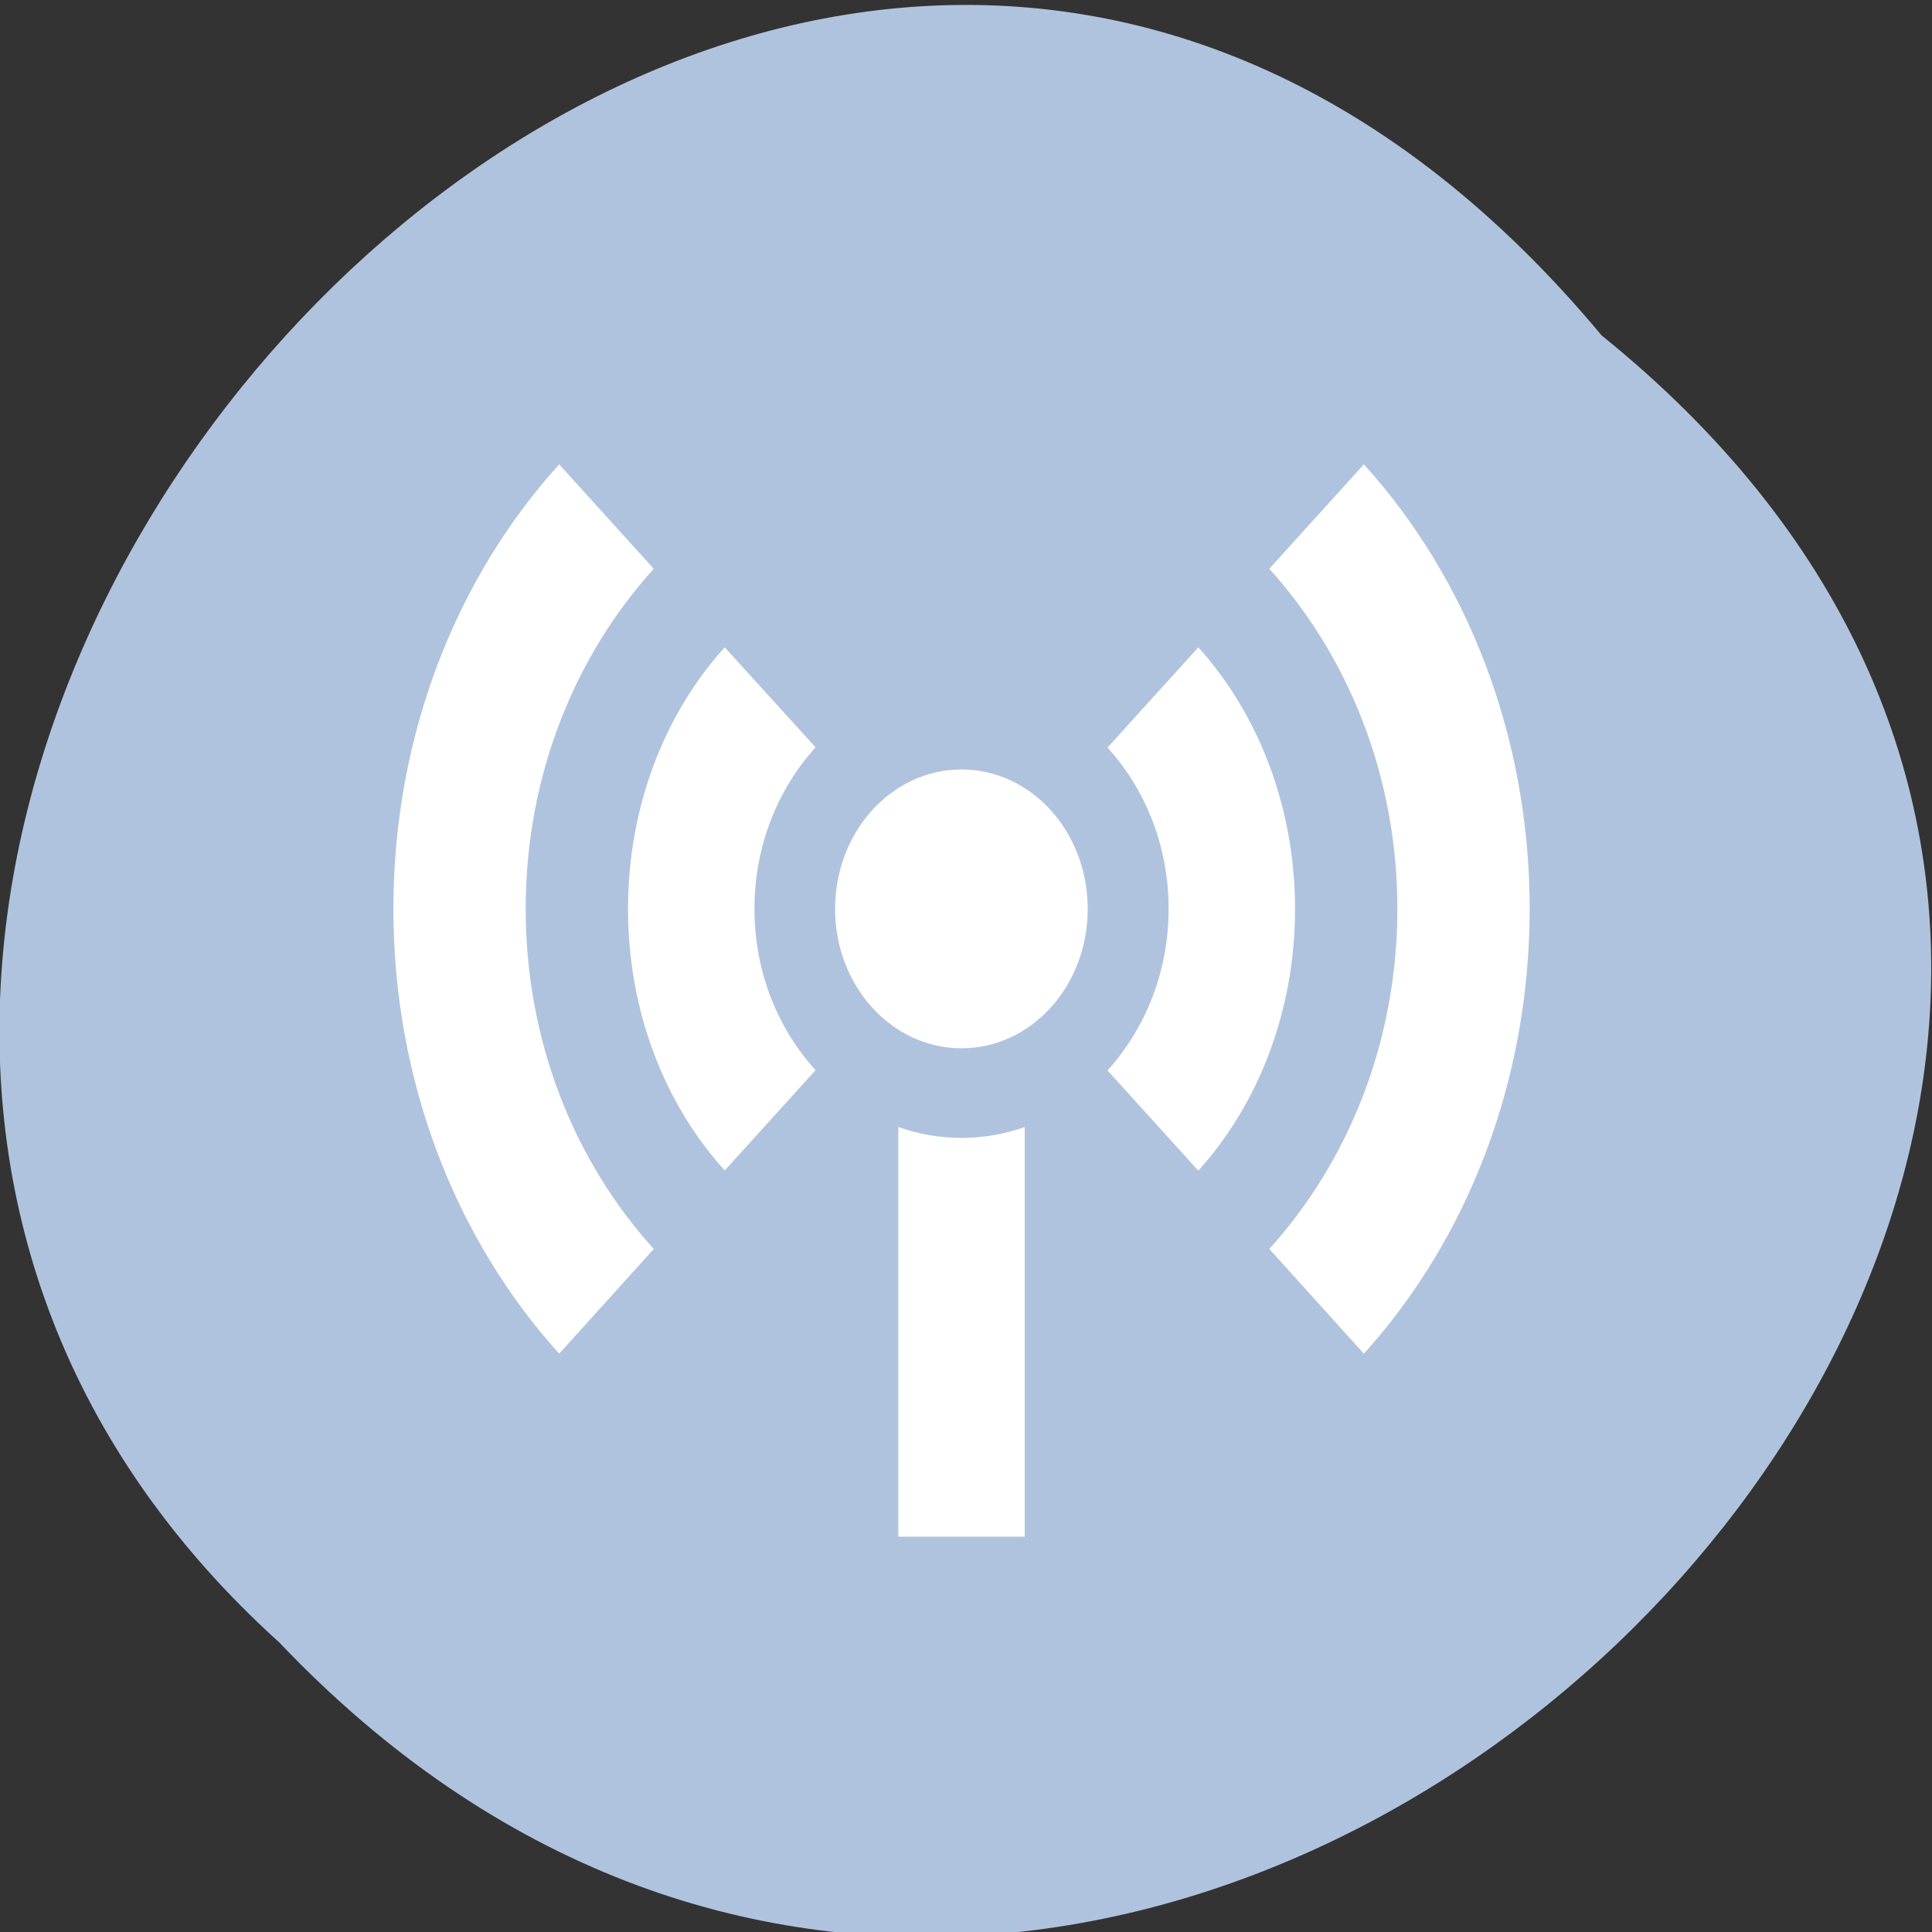 <svg xmlns="http://www.w3.org/2000/svg" viewBox="0 0 32 32"><rect x="0" y="0" width="32" height="32" fill="#333333" stroke="none"/><path d="m 26.527 5.555 c 16.234 13.105 -7.531 36.766 -21.898 21.652 c -14.398 -13.008 8.07 -38.254 21.898 -21.652" style="fill:#b0c3de"/><path d="m 9.262 7.691 c -1.703 1.879 -2.746 4.492 -2.746 7.363 c 0 2.871 1.043 5.484 2.746 7.367 l 1.566 -1.734 c -1.309 -1.445 -2.121 -3.43 -2.121 -5.633 c 0 -2.203 0.812 -4.188 2.121 -5.633 m 11.762 -1.73 l -1.566 1.73 c 1.305 1.445 2.121 3.43 2.121 5.633 c 0 2.203 -0.816 4.188 -2.121 5.633 l 1.566 1.734 c 1.703 -1.883 2.746 -4.496 2.746 -7.367 c 0 -2.871 -1.043 -5.484 -2.746 -7.363 m -10.586 3.031 c -1 1.102 -1.602 2.645 -1.602 4.332 c 0 1.688 0.602 3.23 1.602 4.332 l 1.504 -1.66 c -0.621 -0.684 -1.012 -1.621 -1.012 -2.672 c 0 -1.051 0.391 -1.988 1.012 -2.676 m 6.34 -1.656 l -1.504 1.66 c 0.621 0.684 1.012 1.621 1.012 2.672 c 0 1.051 -0.391 1.988 -1.012 2.676 l 1.504 1.66 c 0.996 -1.105 1.602 -2.645 1.602 -4.332 c 0 -1.688 -0.605 -3.23 -1.602 -4.336 m -3.922 2.023 c -1.156 0 -2.094 1.031 -2.094 2.309 c 0 1.277 0.938 2.309 2.094 2.309 c 1.156 0 2.09 -1.031 2.09 -2.309 c 0 -1.277 -0.934 -2.309 -2.09 -2.309 m -1.047 5.922 v 6.785 h 2.094 v -6.785 c -0.332 0.117 -0.68 0.18 -1.047 0.18 c -0.367 0 -0.715 -0.062 -1.047 -0.18" style="fill:#fff"/></svg>